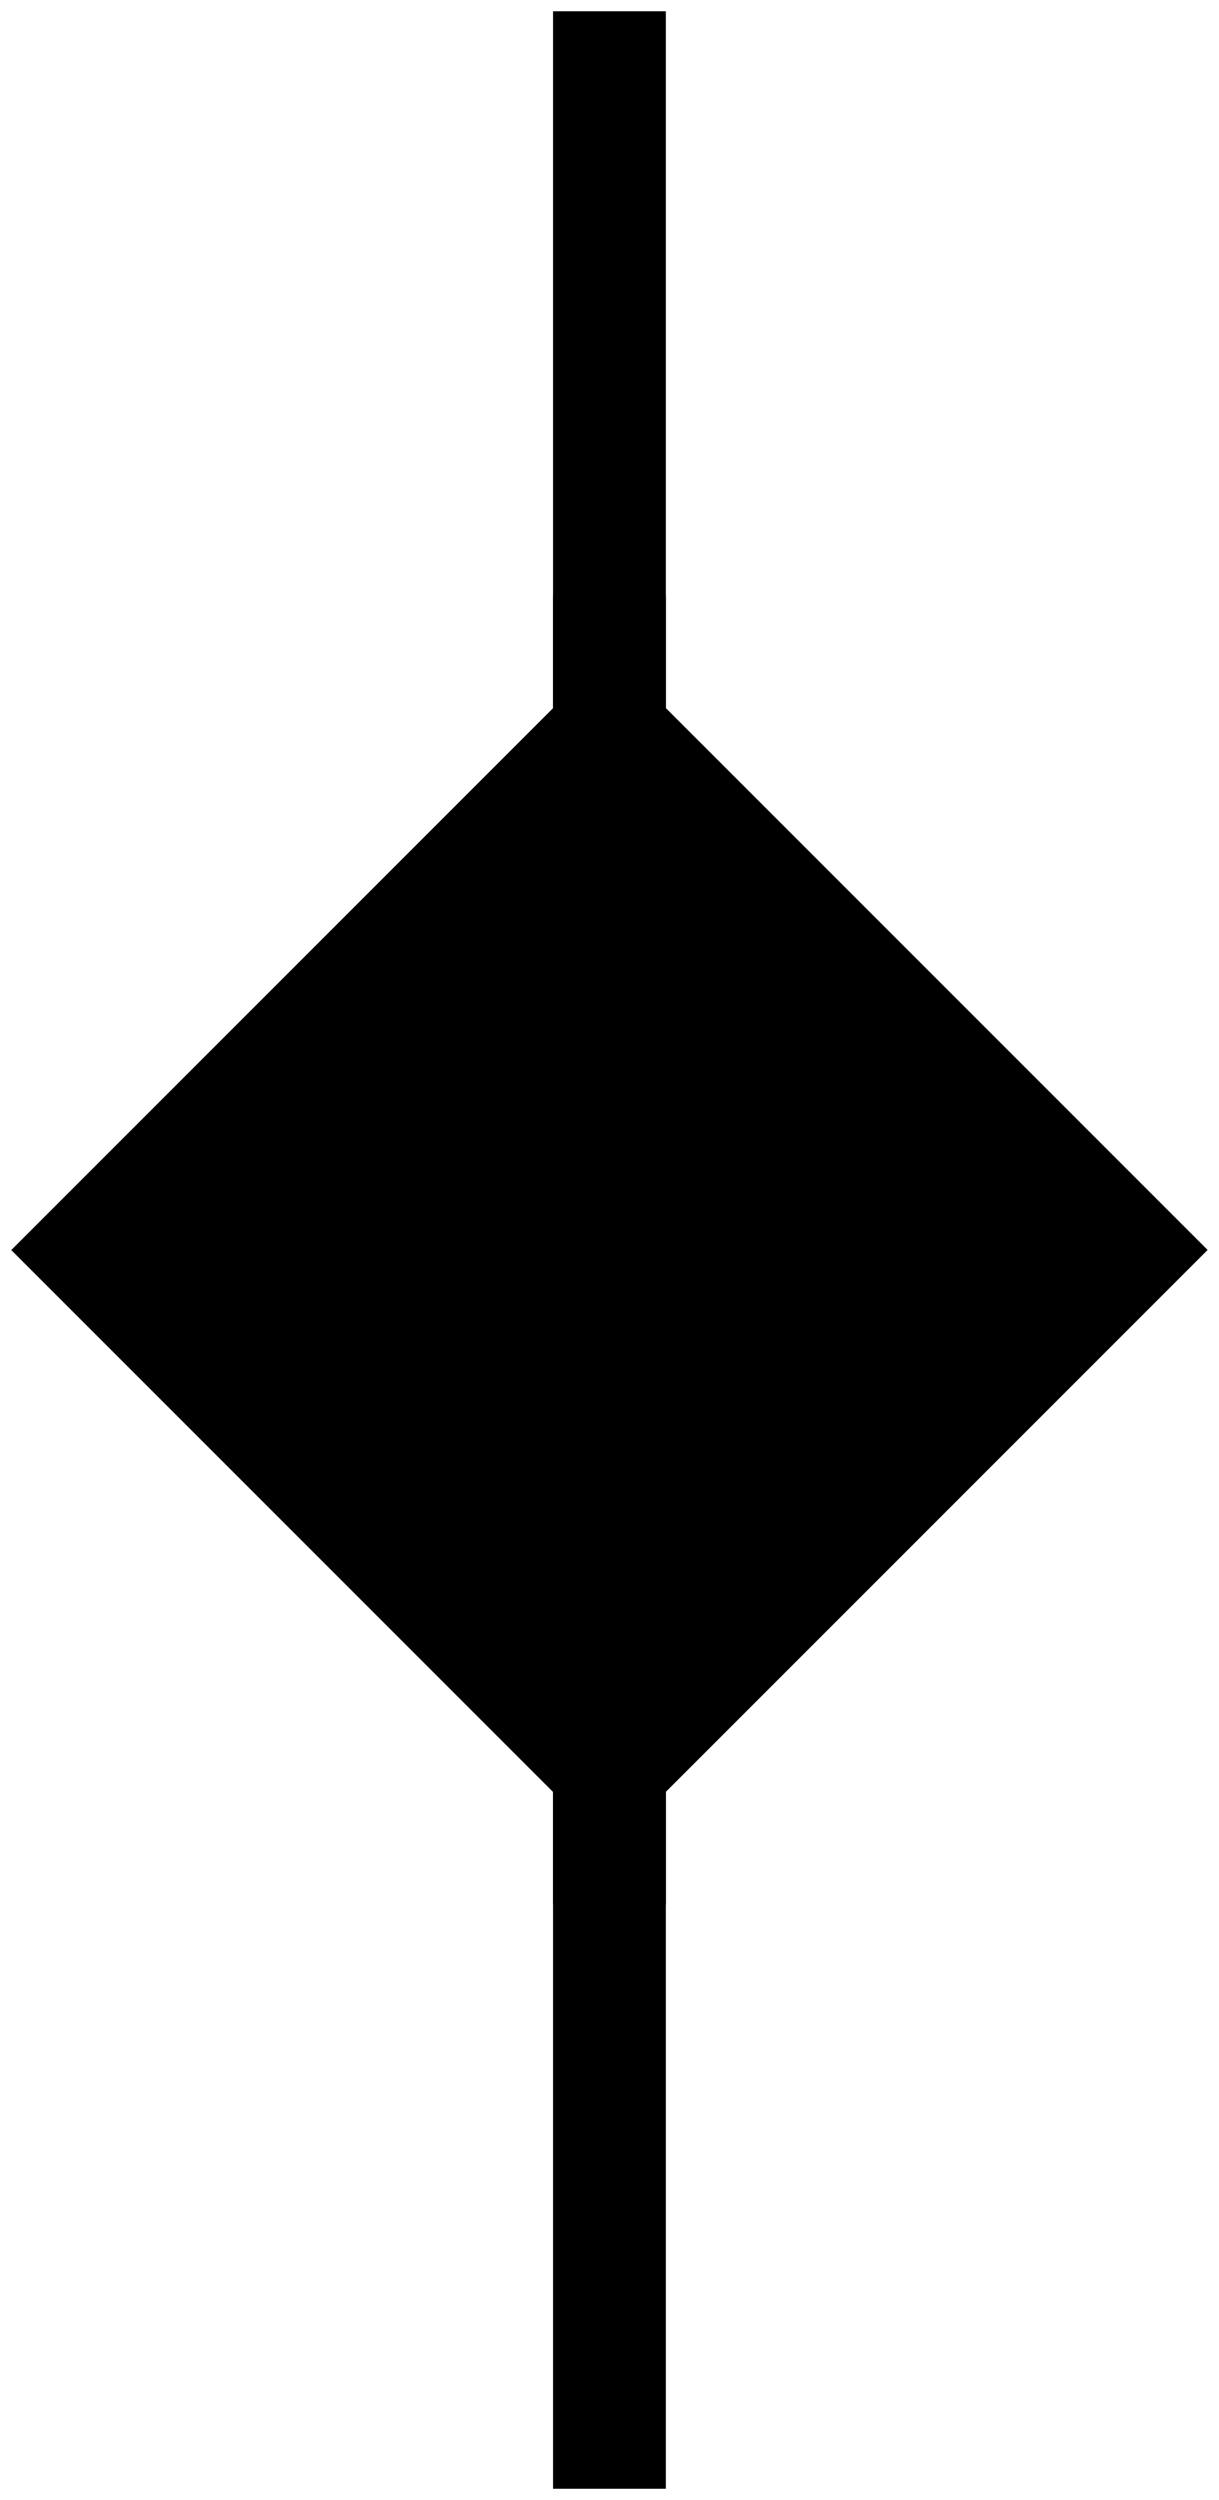 <?xml version="1.0" encoding="UTF-8" standalone="no"?>
<svg
   xmlns:dc="http://purl.org/dc/elements/1.1/"
   xmlns:cc="http://creativecommons.org/ns#"
   xmlns:rdf="http://www.w3.org/1999/02/22-rdf-syntax-ns#"
   xmlns:svg="http://www.w3.org/2000/svg"
   xmlns="http://www.w3.org/2000/svg"
   xmlns:sodipodi="http://sodipodi.sourceforge.net/DTD/sodipodi-0.dtd"
   xmlns:inkscape="http://www.inkscape.org/namespaces/inkscape"
   width="10.807mm"
   height="22.159mm"
   viewBox="0 0 10.807 22.159"
   version="1.1"
   id="svg1016"
   inkscape:version="1.0beta1 (32d4812, 2019-09-19)"
   sodipodi:docname="Q_vertical_foliation.svg">
  <style
     id="style7258"></style>
  <defs
     id="defs1010" />
  <sodipodi:namedview
     fit-margin-bottom="0.1"
     fit-margin-right="0.1"
     fit-margin-left="0.1"
     fit-margin-top="0.1"
     lock-margins="true"
     id="base"
     pagecolor="#ffffff"
     bordercolor="#666666"
     borderopacity="1.0"
     inkscape:pageopacity="0.0"
     inkscape:pageshadow="2"
     inkscape:zoom="3.2520592"
     inkscape:cx="-58.377256"
     inkscape:cy="68.245031"
     inkscape:document-units="mm"
     inkscape:current-layer="layer1"
     inkscape:document-rotation="0"
     showgrid="false"
     inkscape:window-width="1440"
     inkscape:window-height="855"
     inkscape:window-x="0"
     inkscape:window-y="23"
     inkscape:window-maximized="0" />
  <g
     transform="translate(-57.815,-88.476)"
     inkscape:label="Layer 1"
     inkscape:groupmode="layer"
     id="layer1"
     style="opacity:1">
    <path
       style="fill:none;stroke:#000000;stroke-width:1;stroke-linecap:butt;stroke-linejoin:miter;stroke-miterlimit:4;stroke-dasharray:none;stroke-opacity:1"
       d="M 63.218,110.535 V 88.576"
       id="path16-9"
       inkscape:connector-curvature="0" />
    <path
       style="fill:#000000;fill-opacity:1;stroke:#000000;stroke-width:1;stroke-miterlimit:4;stroke-dasharray:none"
       d="m 65.516,97.257 2.298,2.298 -2.298,2.298 -2.298,2.298 v -4.596 -4.596 z"
       id="path1699"
       inkscape:connector-curvature="0" />
    <path
       inkscape:connector-curvature="0"
       id="path1699-9"
       d="m 60.92,101.854 -2.298,-2.298 2.298,-2.298 2.298,-2.298 v 4.596 4.596 z"
       style="fill:#000000;fill-opacity:1;stroke:#000000;stroke-width:1;stroke-miterlimit:4;stroke-dasharray:none" />
  </g>
</svg>
